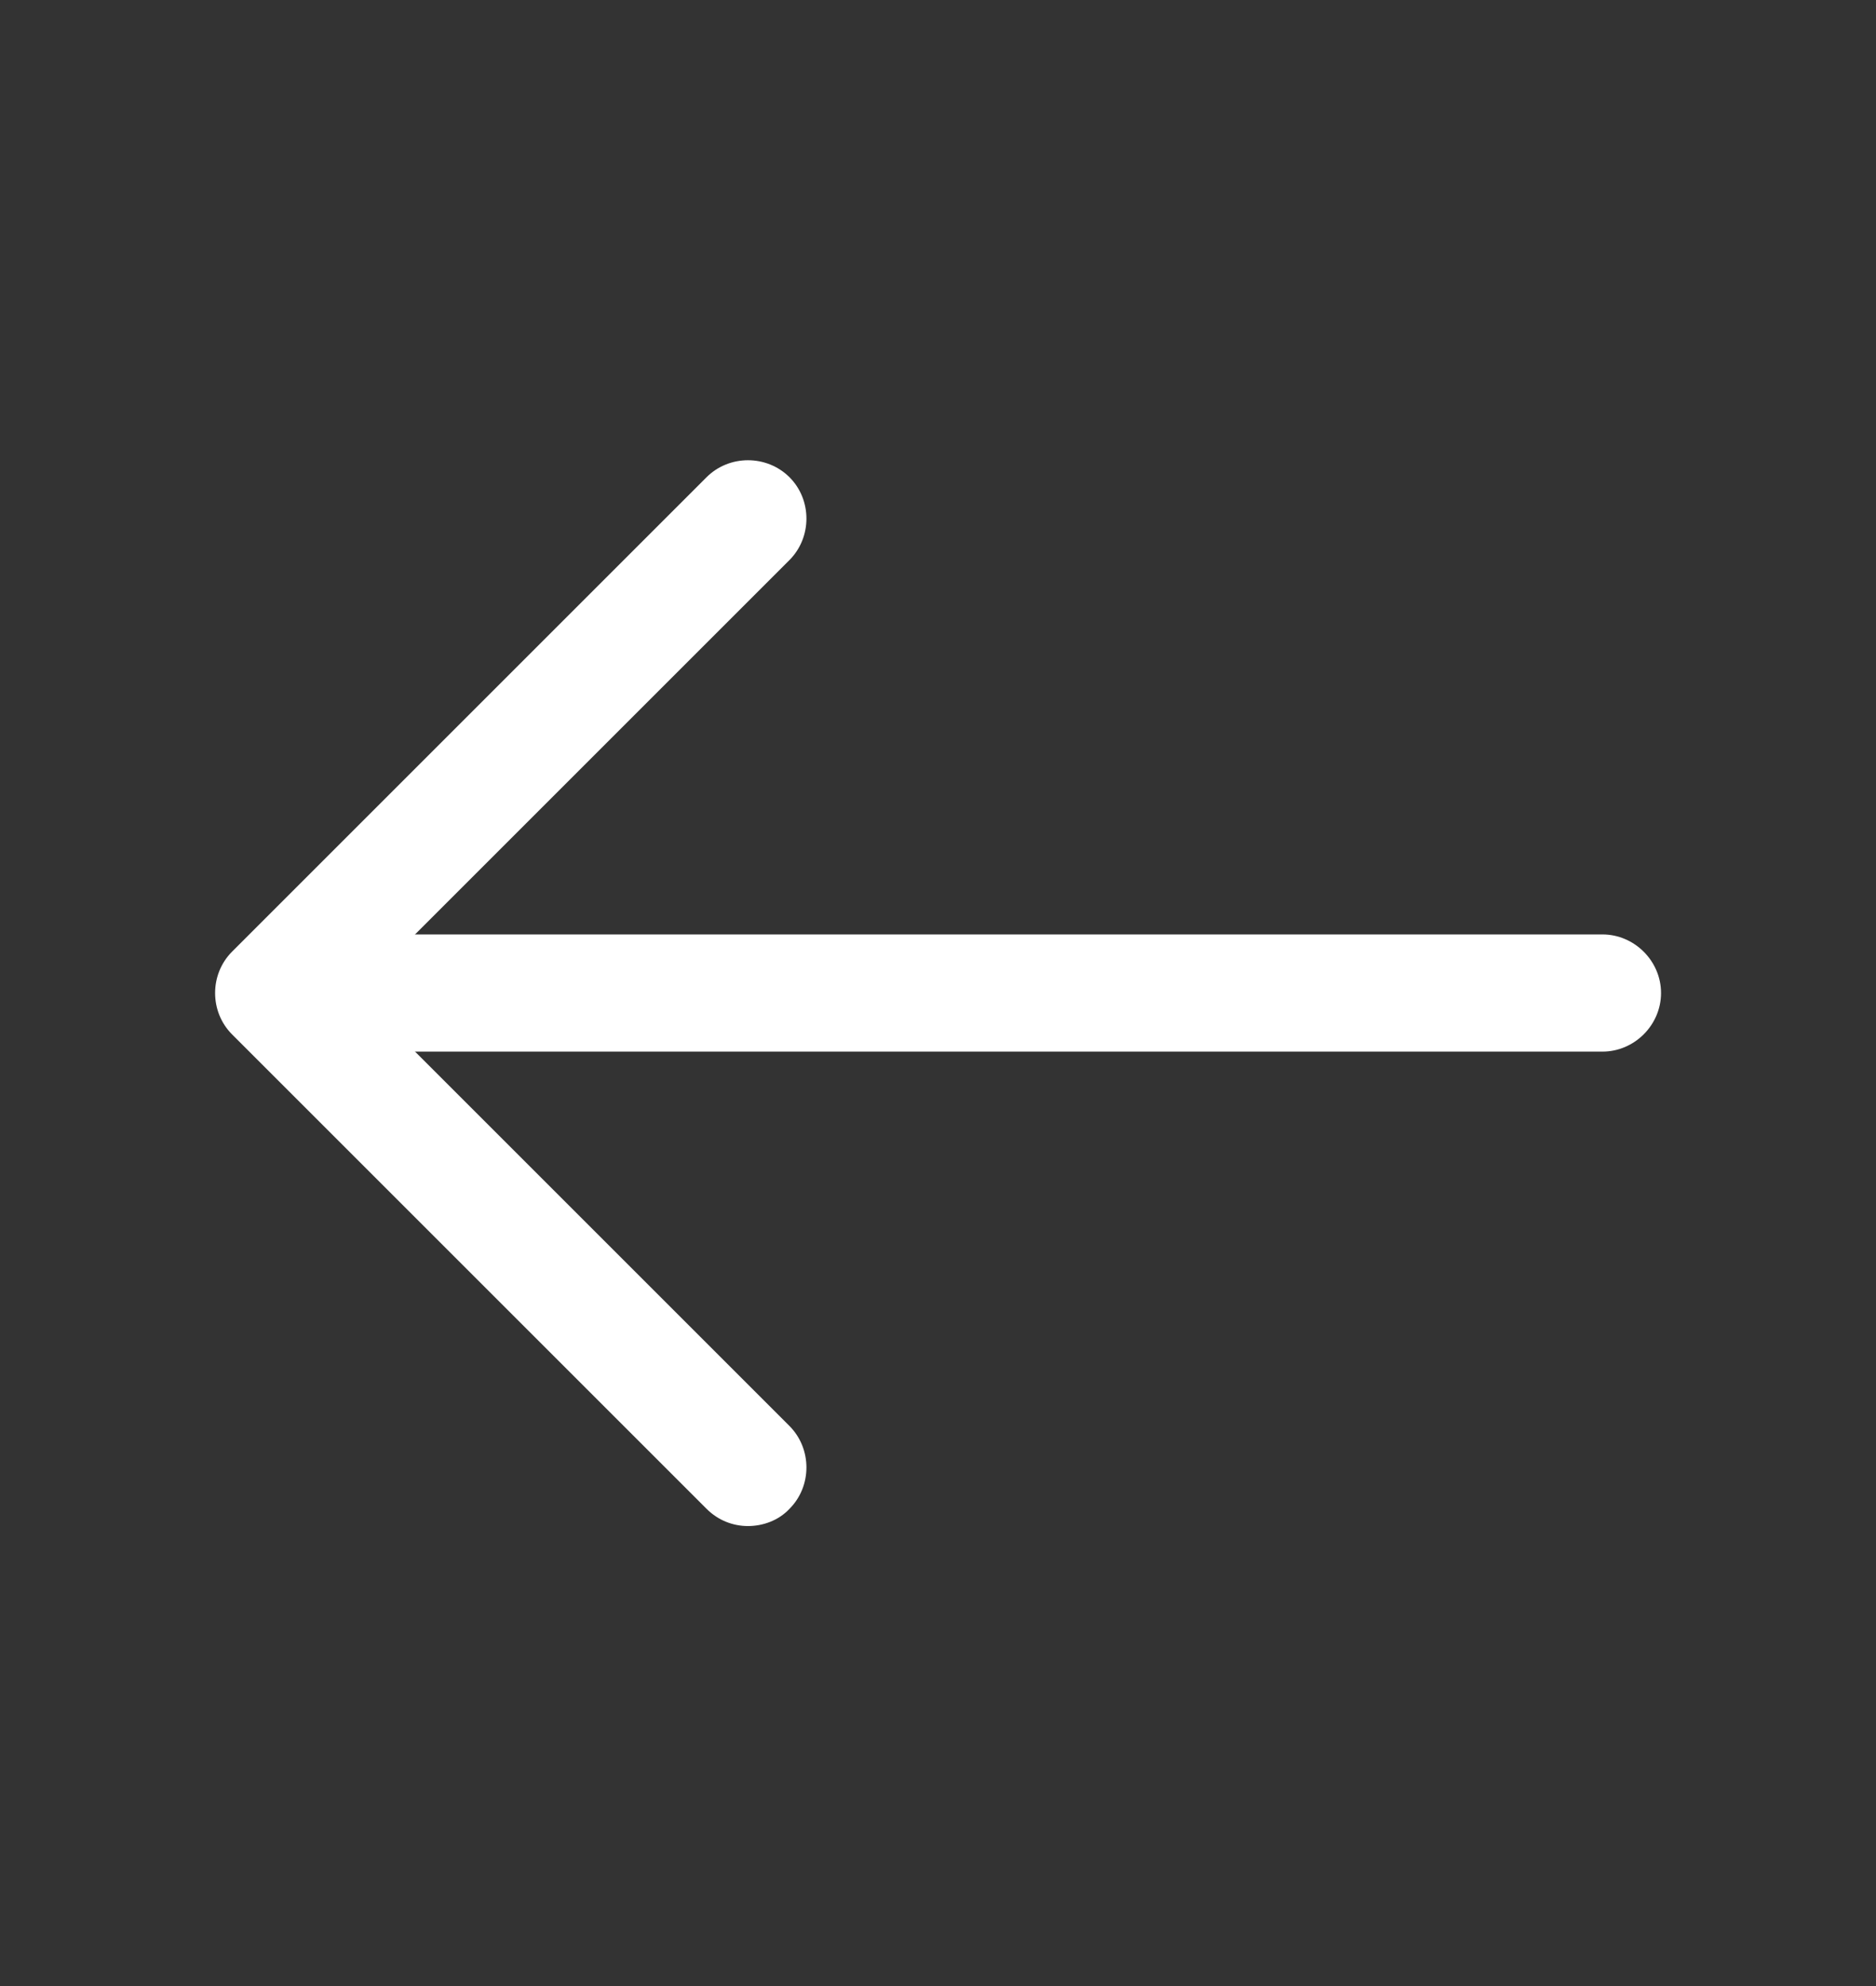 <svg width="17" height="18" viewBox="0 0 17 18" fill="none" xmlns="http://www.w3.org/2000/svg">
<rect x="0" y="0" width="17" height="18" fill="#333333" stroke="none"/>
<path d="M6.778 13.831C6.644 13.831 6.509 13.781 6.403 13.675L2.103 9.375C1.898 9.17 1.898 8.83 2.103 8.625L6.403 4.325C6.608 4.12 6.948 4.12 7.154 4.325C7.359 4.53 7.359 4.87 7.154 5.076L3.23 9L7.154 12.924C7.359 13.13 7.359 13.47 7.154 13.675C7.055 13.781 6.913 13.831 6.778 13.831Z" fill="white"/>
<path d="M14.521 9.531H2.6C2.309 9.531 2.068 9.29 2.068 9C2.068 8.71 2.309 8.469 2.6 8.469H14.521C14.811 8.469 15.052 8.71 15.052 9C15.052 9.29 14.811 9.531 14.521 9.531Z" fill="white"/>
</svg>
